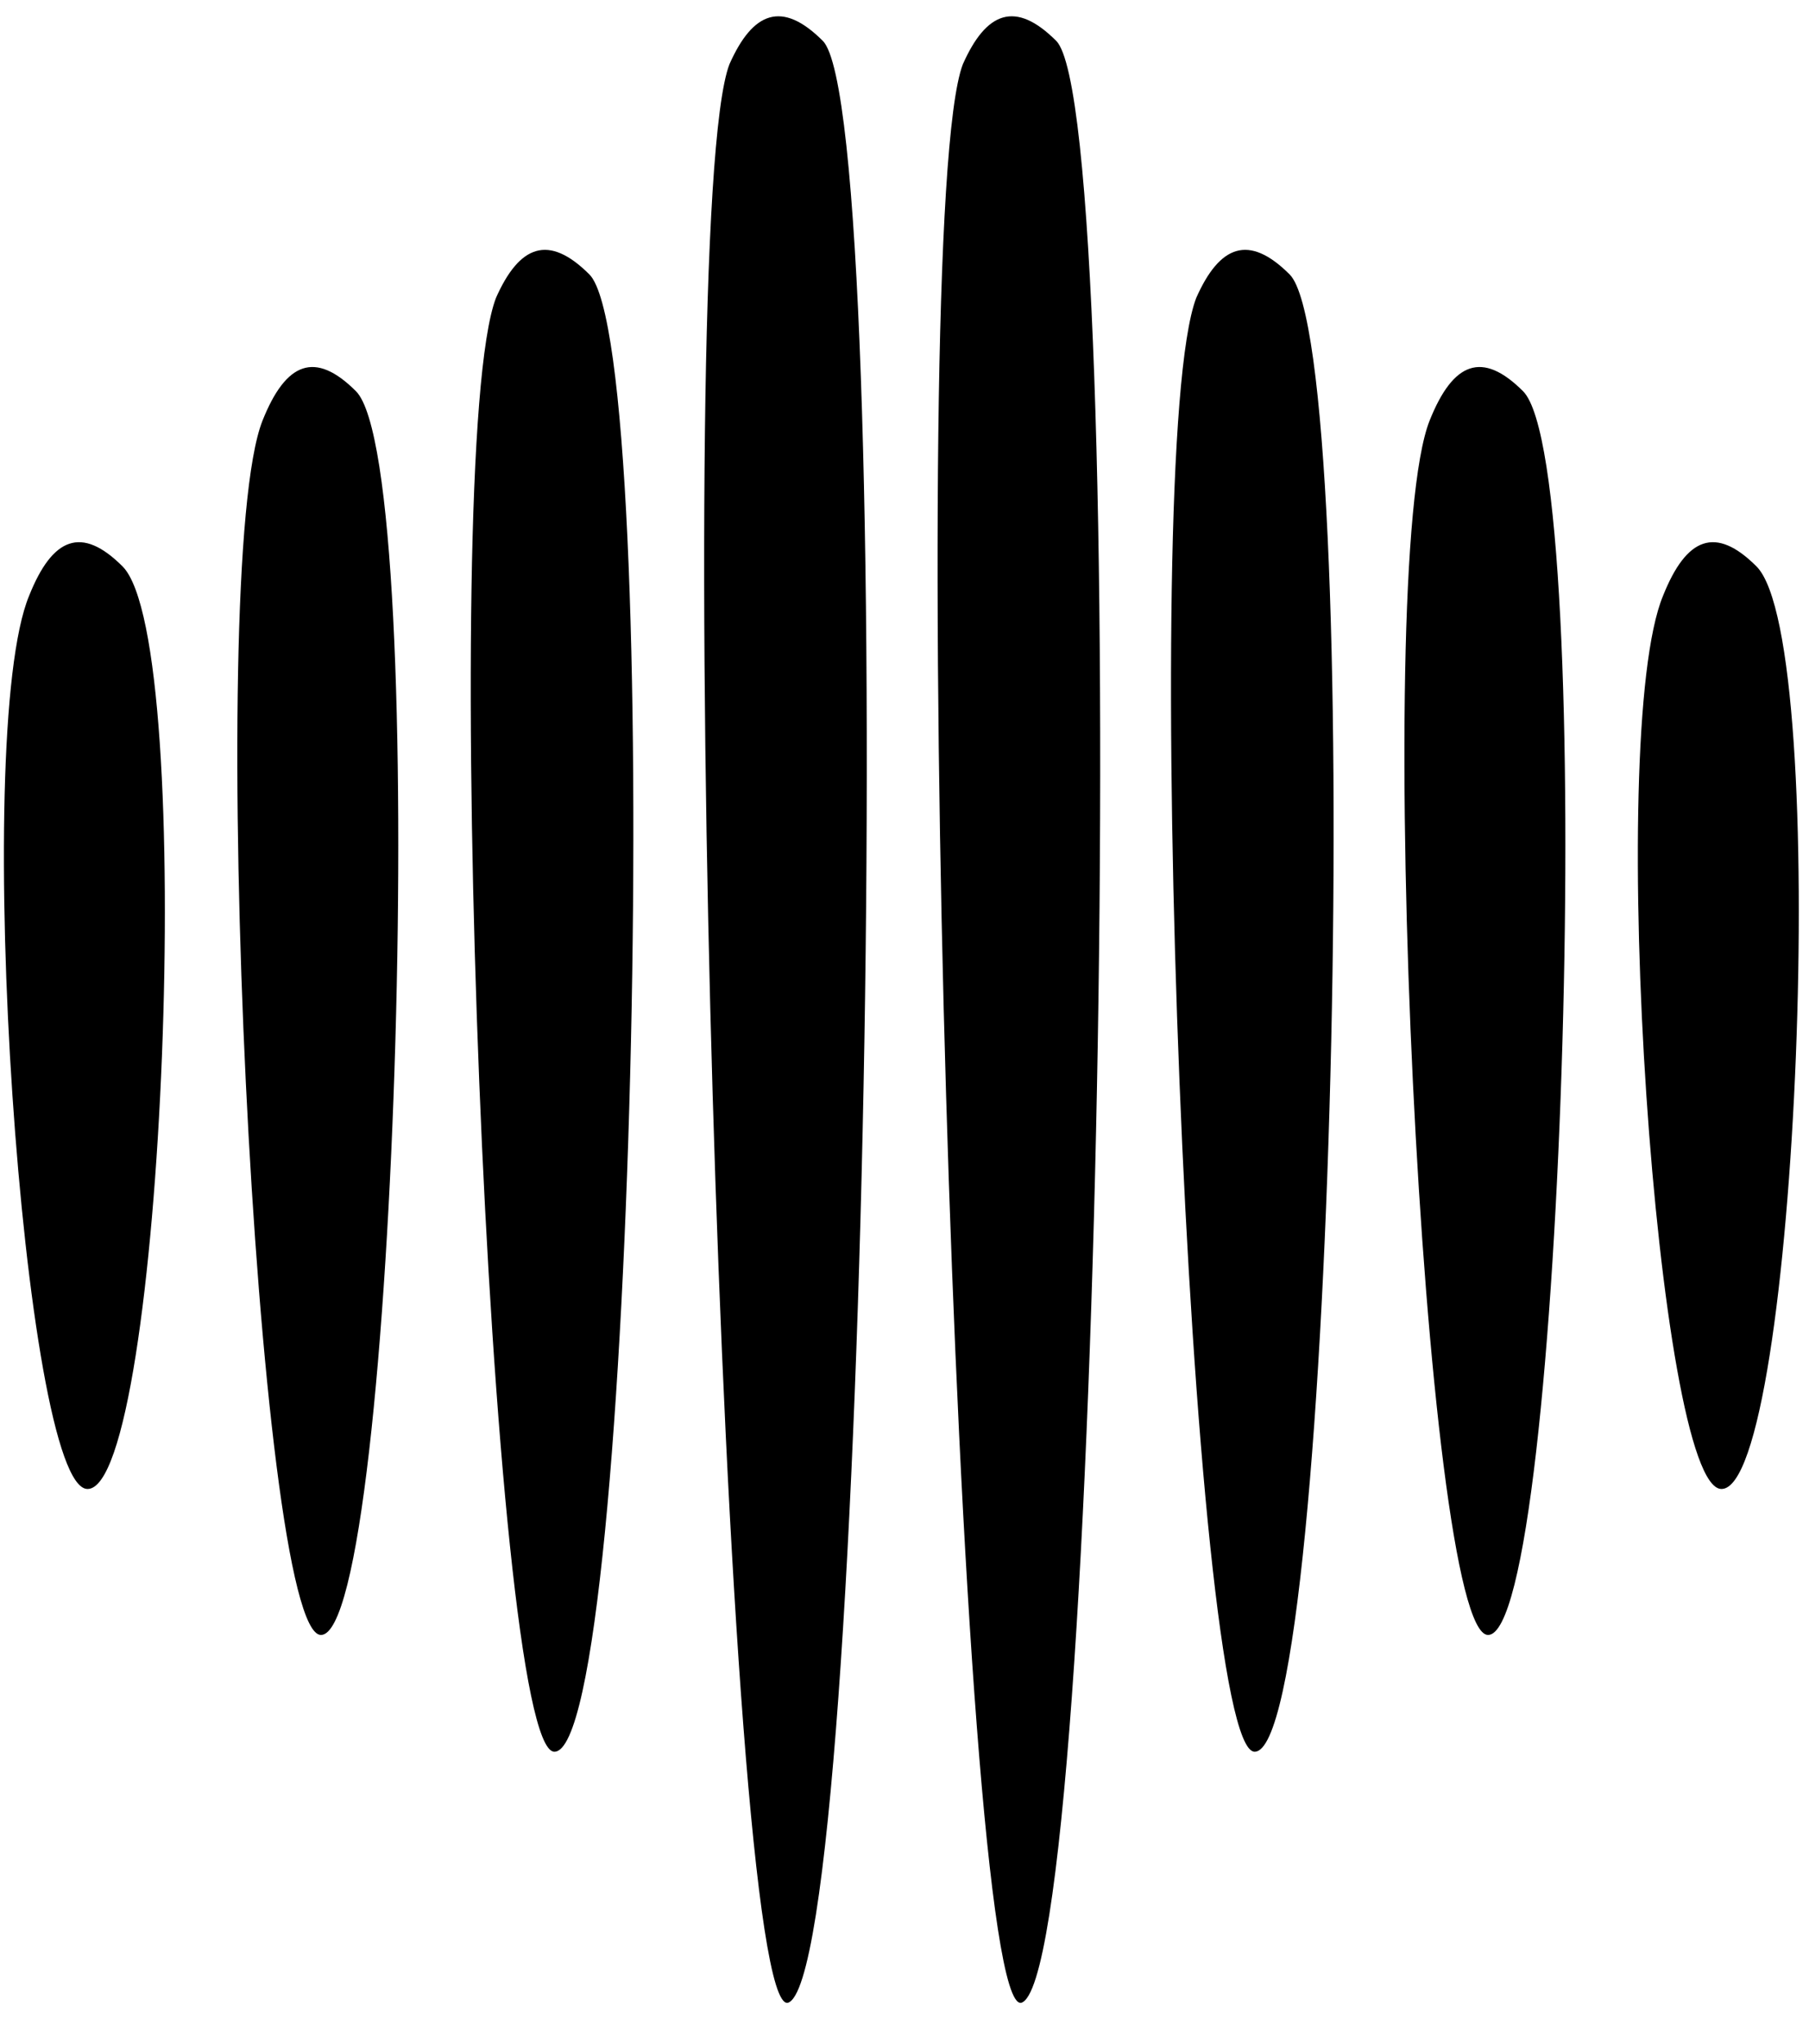 <?xml version="1.0" standalone="no"?>
<!DOCTYPE svg PUBLIC "-//W3C//DTD SVG 20010904//EN"
 "http://www.w3.org/TR/2001/REC-SVG-20010904/DTD/svg10.dtd">
<svg version="1.0" xmlns="http://www.w3.org/2000/svg"
 width="31pt" height="35pt" viewBox="0 0 31 35"
 preserveAspectRatio="xMidYMid meet">

<g transform="translate(0,35) scale(0.1,-0.1)"
fill="#000000" stroke="none">
<path d="M125 339 c-10 -26 -1 -334 10 -332 14 4 19 323 6 336 -7 7 -12 5 -16
-4z"/>
<path d="M165 339 c-10 -26 -1 -334 10 -332 14 4 19 323 6 336 -7 7 -12 5 -16
-4z"/>
<path d="M85 299 c-10 -26 -1 -249 10 -249 14 0 19 240 6 253 -7 7 -12 5 -16
-4z"/>
<path d="M205 299 c-10 -26 -1 -249 10 -249 14 0 19 240 6 253 -7 7 -12 5 -16
-4z"/>
<path d="M45 278 c-10 -25 -1 -208 10 -208 13 0 19 200 6 213 -7 7 -12 5 -16
-5z"/>
<path d="M245 278 c-10 -25 -1 -208 10 -208 13 0 19 200 6 213 -7 7 -12 5 -16
-5z"/>
<path d="M5 248 c-10 -24 -1 -153 10 -153 13 0 19 145 6 158 -7 7 -12 5 -16
-5z"/>
<path d="M285 248 c-10 -24 -1 -153 10 -153 13 0 19 145 6 158 -7 7 -12 5 -16
-5z"/>
</g>
</svg>
